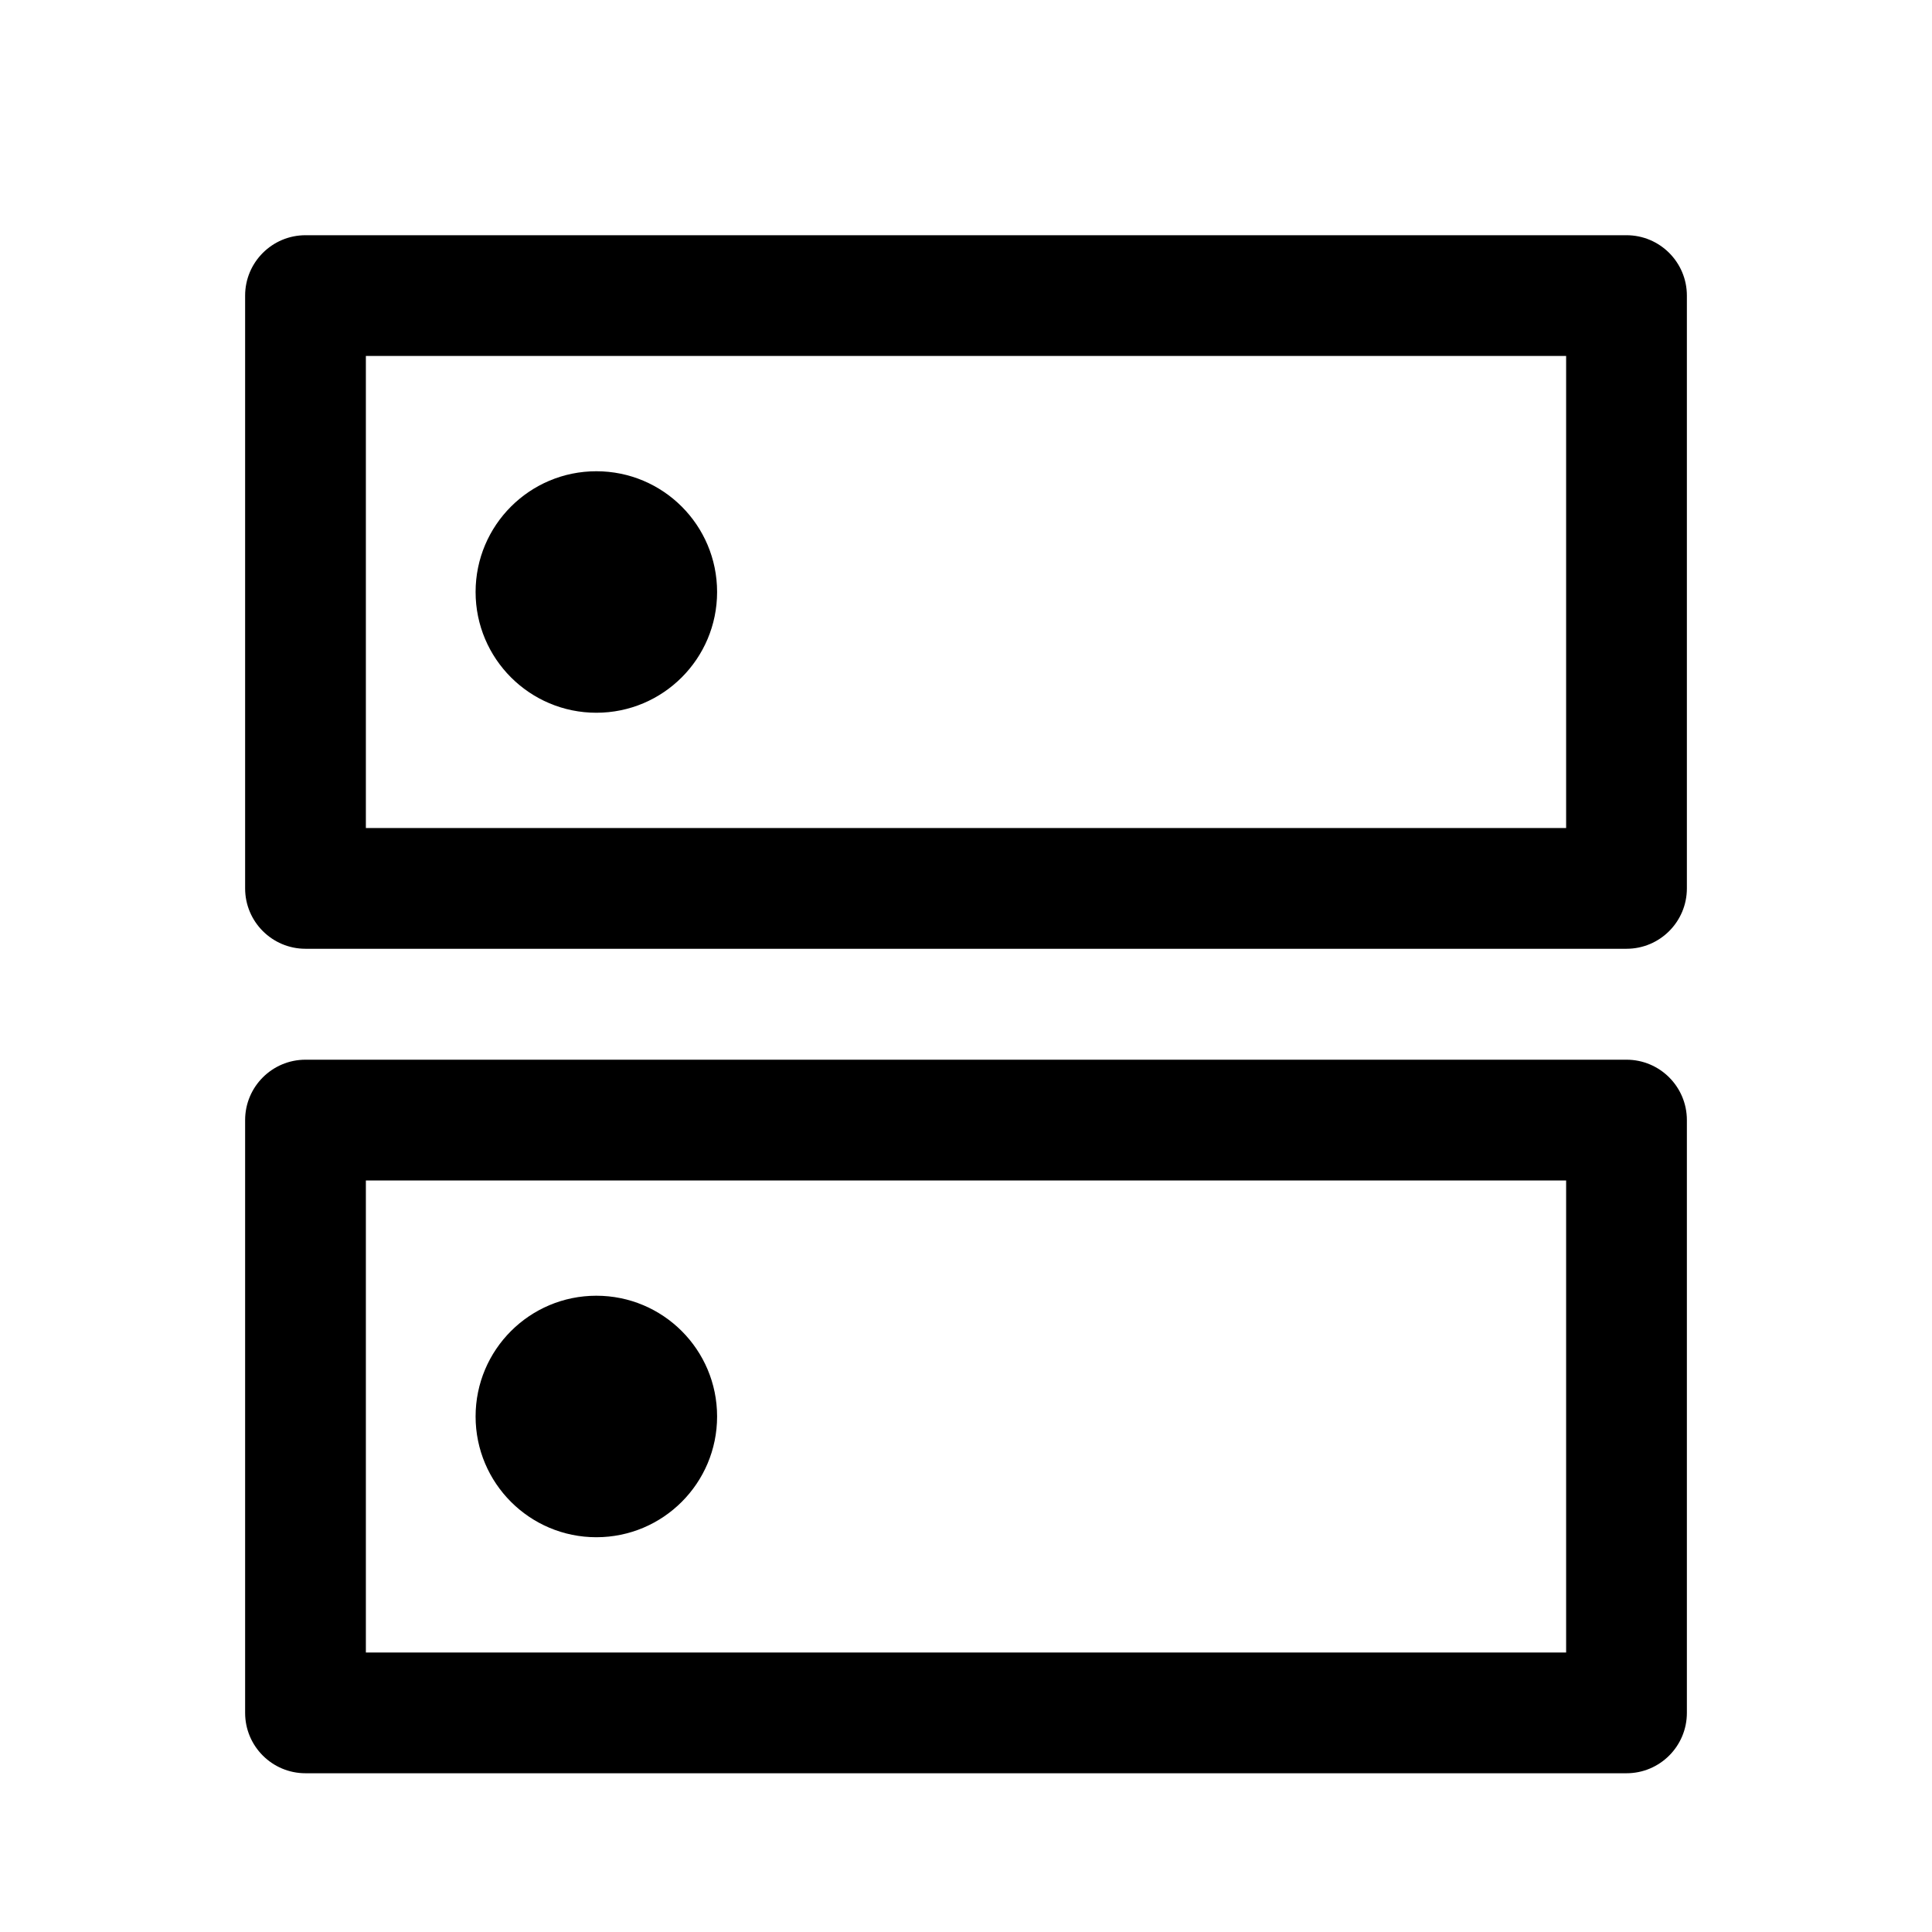 <svg width="24" height="24" viewBox="0 0 24 24" fill="none" xmlns="http://www.w3.org/2000/svg">
<path d="M8.908 7.354C8.908 8.182 8.237 8.854 7.408 8.854C6.58 8.854 5.908 8.182 5.908 7.354C5.908 6.525 6.58 5.854 7.408 5.854C8.237 5.854 8.908 6.525 8.908 7.354Z" fill="black"/>
<path d="M3.795 2.922C3.381 2.922 3.045 3.258 3.045 3.672V11.036C3.045 11.45 3.381 11.786 3.795 11.786H20.205C20.619 11.786 20.955 11.45 20.955 11.036V3.672C20.955 3.258 20.619 2.922 20.205 2.922H3.795ZM4.545 10.286V4.422H19.455V10.286H4.545Z" fill="black"/>
<path d="M7.408 16.096C8.237 16.096 8.908 16.767 8.908 17.596C8.908 18.424 8.237 19.096 7.408 19.096C6.58 19.096 5.908 18.424 5.908 17.596C5.908 16.767 6.58 16.096 7.408 16.096Z" fill="black"/>
<path d="M3.795 22.028C3.381 22.028 3.045 21.692 3.045 21.278V13.914C3.045 13.5 3.381 13.164 3.795 13.164H20.205C20.619 13.164 20.955 13.5 20.955 13.914V21.278C20.955 21.692 20.619 22.028 20.205 22.028H3.795ZM4.545 14.664V20.528H19.455V14.664H4.545Z" fill="black"/>
</svg>
